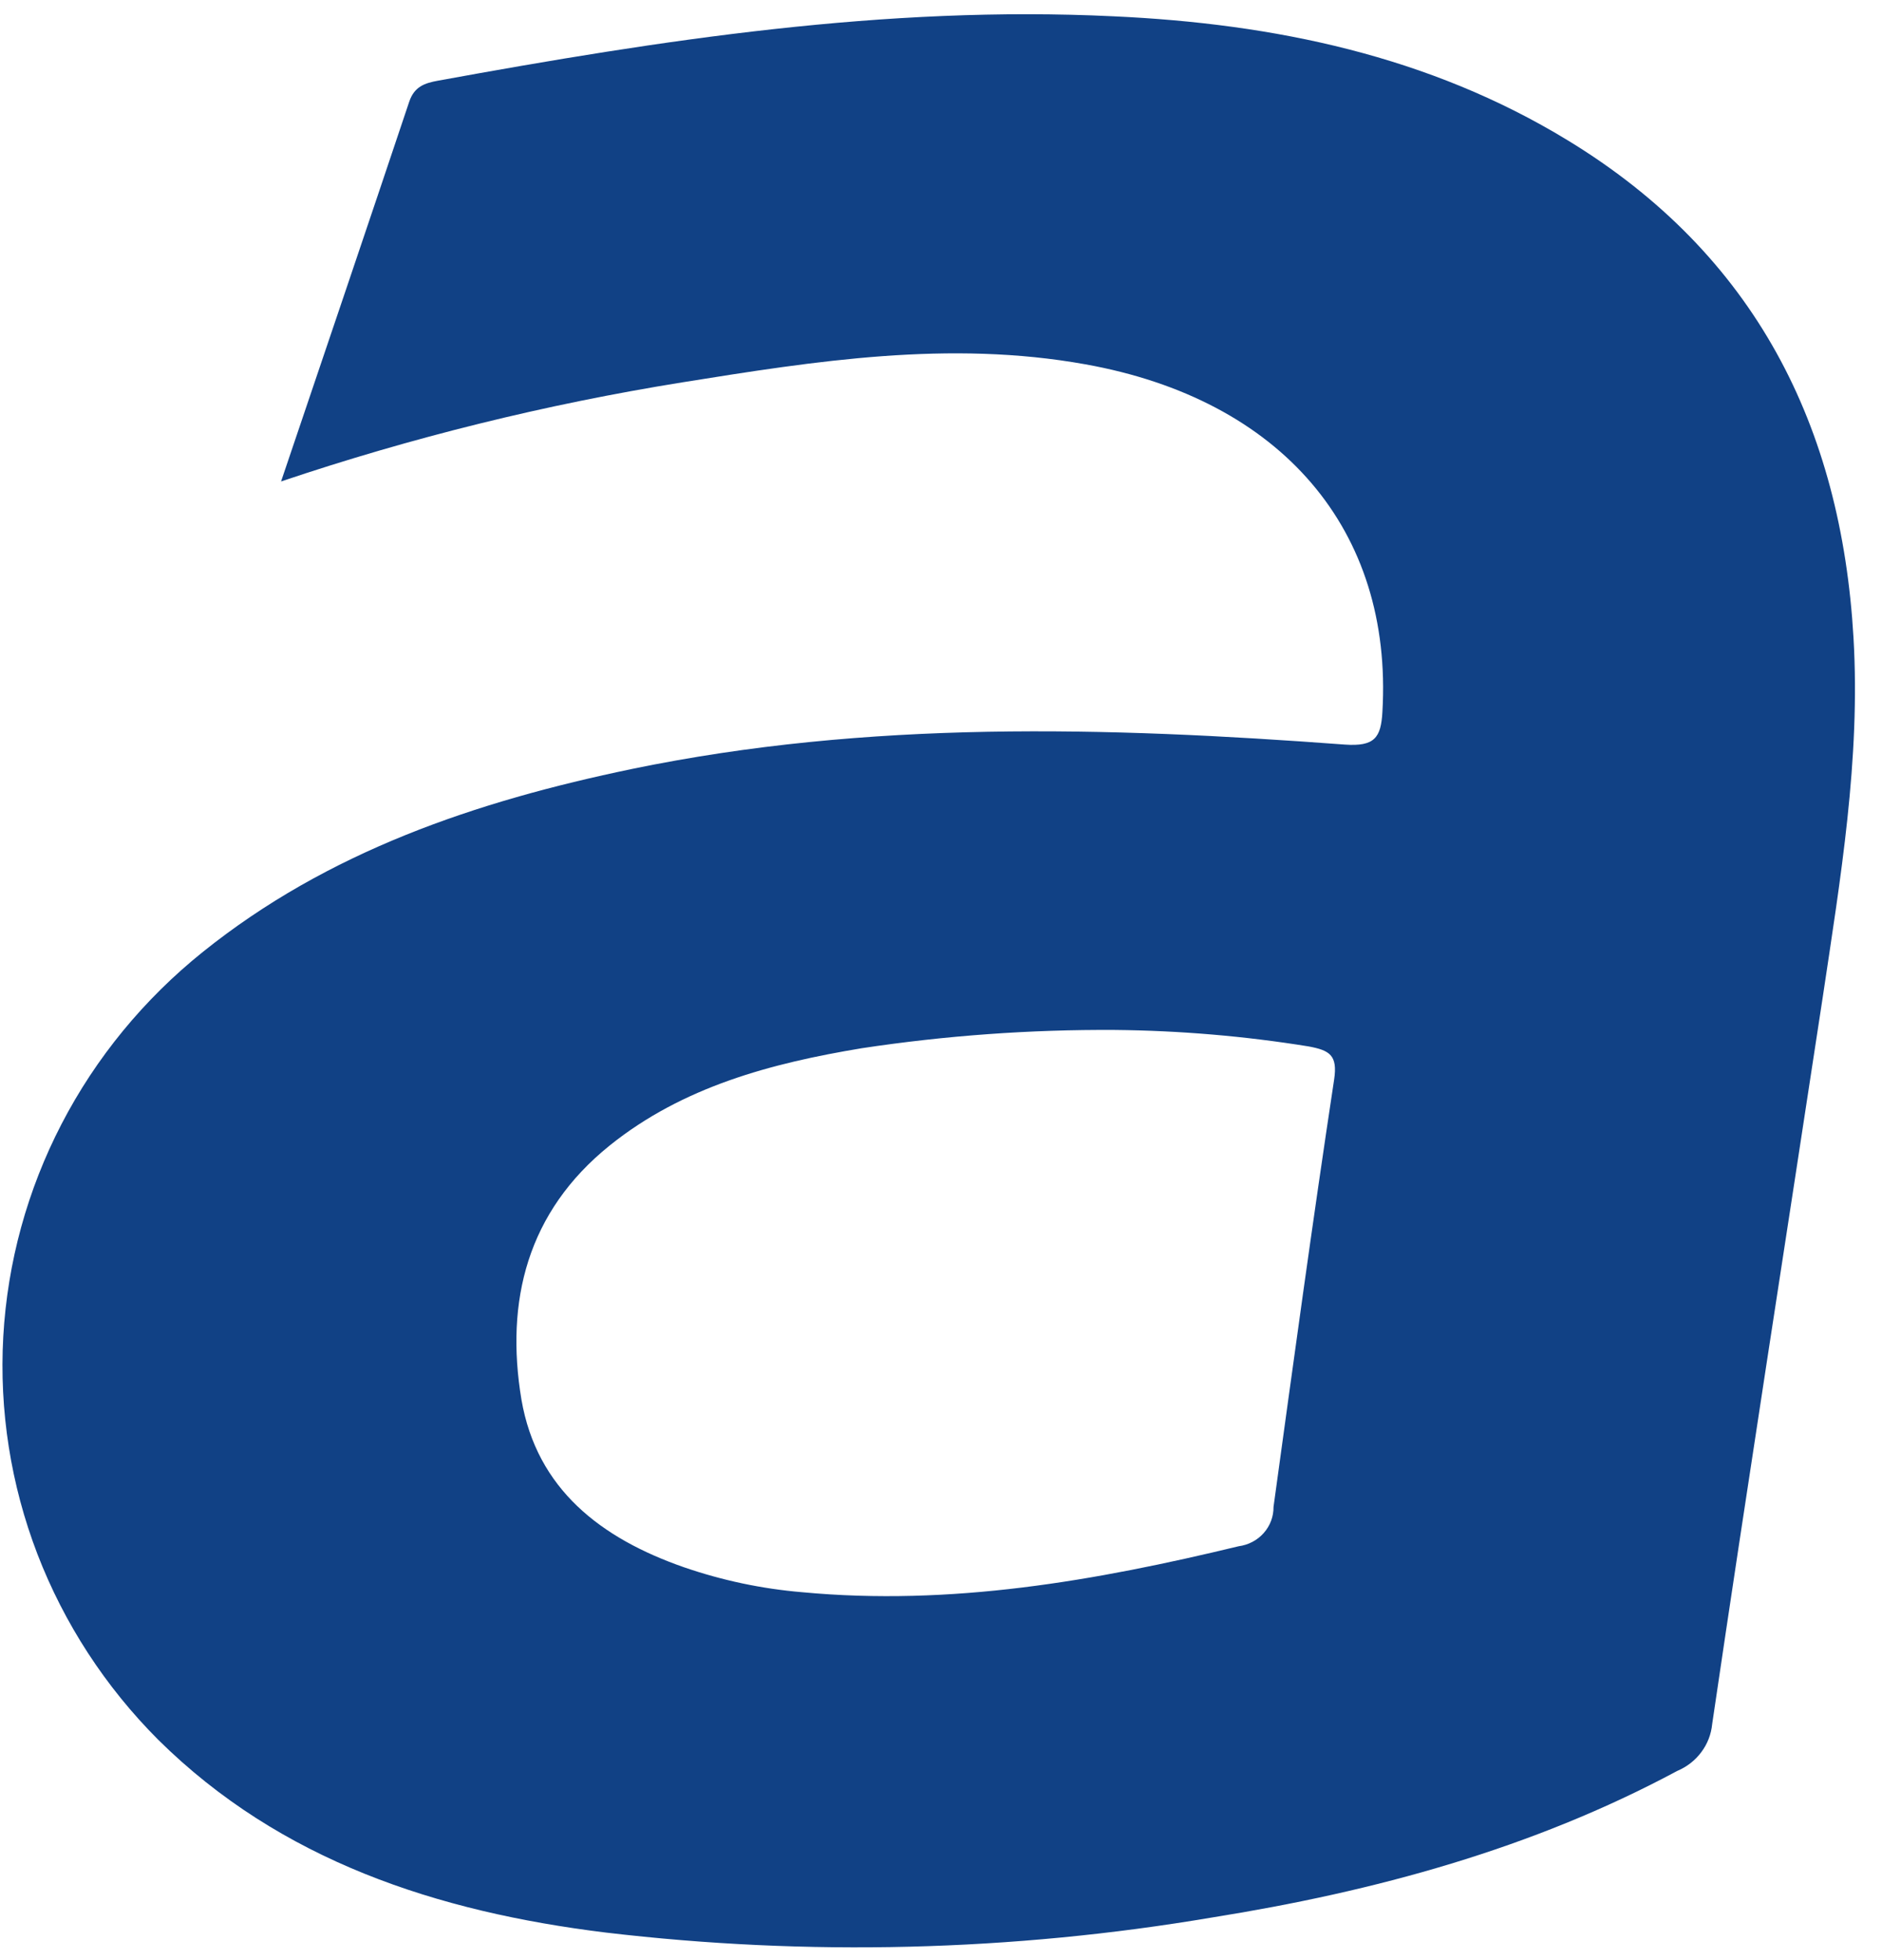 <svg width="24" height="25" viewBox="0 0 35 36" fill="none" xmlns="http://www.w3.org/2000/svg">
<path d="M5.227 8.726C6.056 6.275 6.842 3.958 7.611 1.661C7.706 1.381 7.898 1.316 8.148 1.271C12.299 0.514 16.467 -0.131 20.706 0.074C23.698 0.211 26.576 0.809 29.152 2.379C32.646 4.505 34.243 7.708 34.47 11.634C34.602 13.892 34.226 16.121 33.896 18.331C33.211 22.835 32.505 27.333 31.842 31.837C31.824 32.026 31.755 32.207 31.64 32.36C31.526 32.514 31.372 32.634 31.194 32.709C28.492 34.159 25.56 34.953 22.548 35.435C18.82 36.067 15.018 36.161 11.263 35.716C8.133 35.331 5.216 34.381 2.944 32.132C1.958 31.145 1.193 29.968 0.696 28.677C0.2 27.385 -0.016 26.007 0.061 24.63C0.139 23.252 0.508 21.905 1.146 20.675C1.784 19.444 2.677 18.357 3.767 17.481C6.097 15.608 8.85 14.677 11.751 14.074C16.142 13.165 20.575 13.289 25.009 13.62C25.563 13.659 25.683 13.493 25.709 13.011C25.907 9.629 23.83 7.2 20.184 6.547C17.654 6.092 15.17 6.485 12.686 6.883C10.151 7.291 7.656 7.907 5.227 8.726ZM20.741 18.928C19.162 18.918 17.585 19.032 16.025 19.268C14.338 19.548 12.7 19.983 11.34 21.076C9.803 22.313 9.393 23.974 9.697 25.802C9.984 27.471 11.177 28.385 12.723 28.923C13.432 29.167 14.169 29.323 14.918 29.386C17.683 29.647 20.368 29.176 23.036 28.531C23.217 28.507 23.383 28.42 23.502 28.285C23.622 28.15 23.686 27.977 23.684 27.799C24.048 25.149 24.41 22.496 24.811 19.851C24.88 19.394 24.725 19.307 24.335 19.234C23.147 19.042 21.945 18.94 20.741 18.928Z" fill="#114185"/>
</svg>
